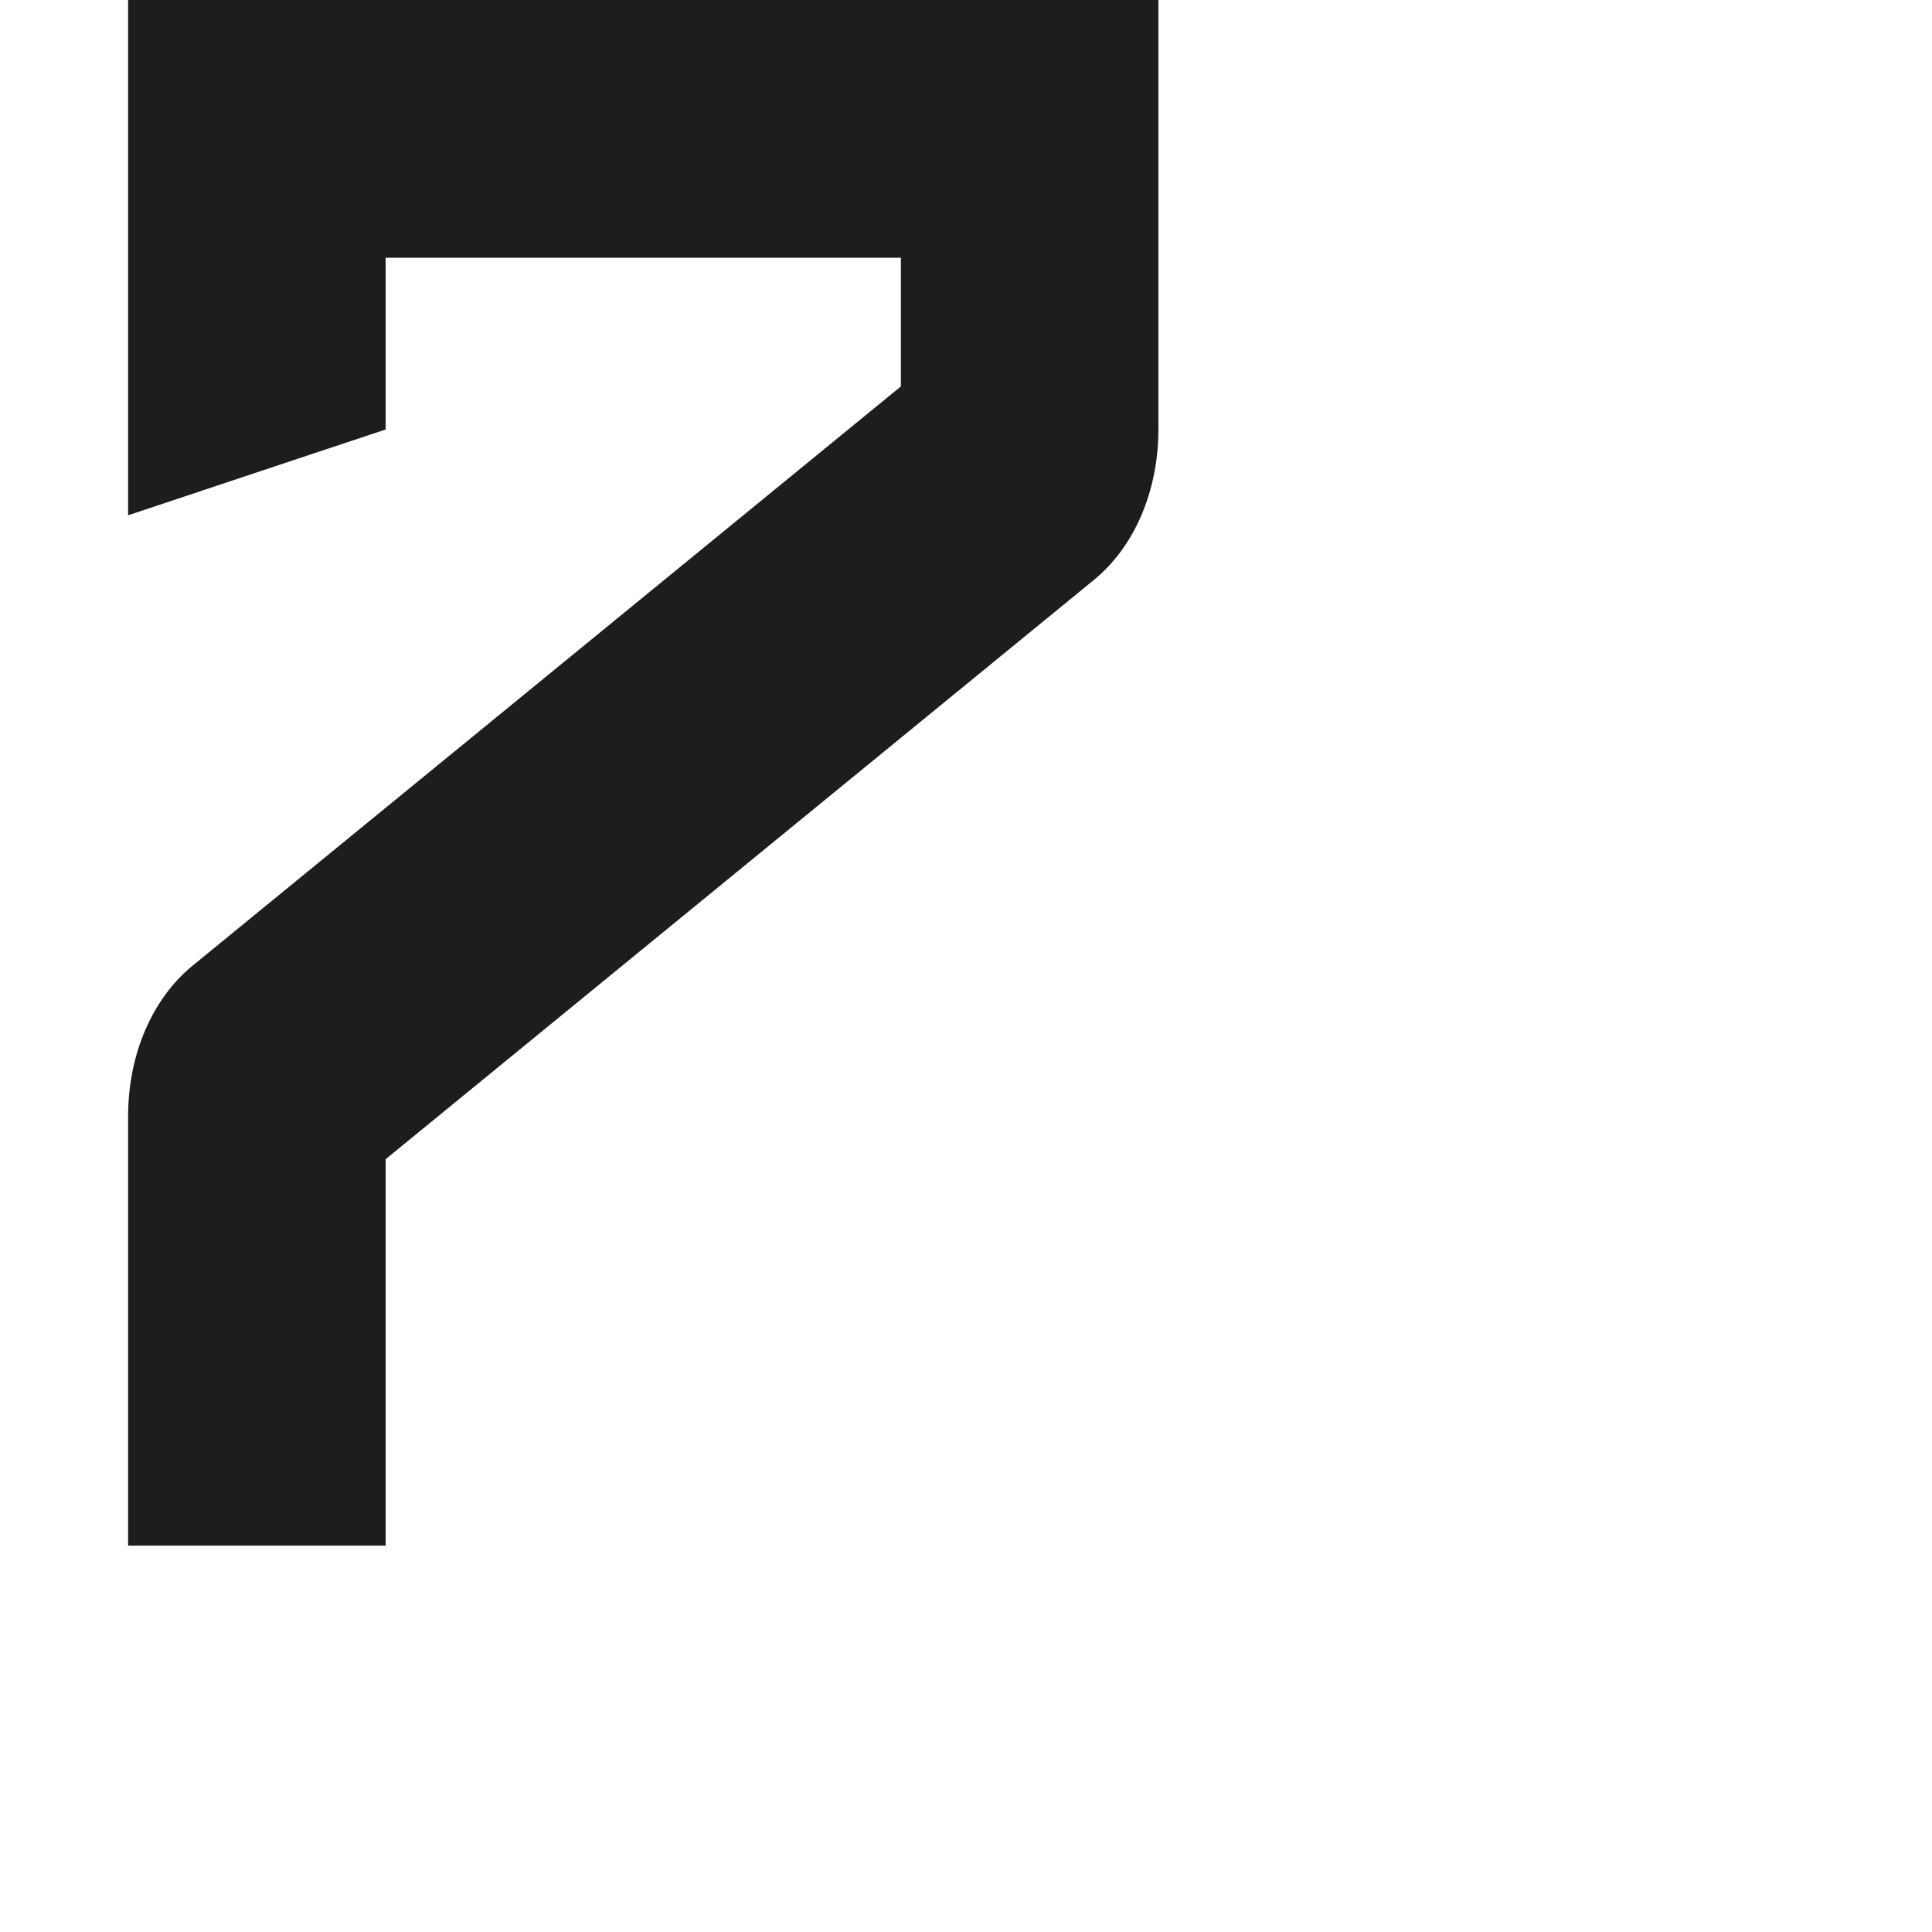 <?xml version="1.0" encoding="utf-8"?>
<!-- Generator: Adobe Illustrator 19.2.1, SVG Export Plug-In . SVG Version: 6.00 Build 0)  -->
<svg version="1.1" id="Calque_1" xmlns="http://www.w3.org/2000/svg" xmlns:xlink="http://www.w3.org/1999/xlink" x="0px" y="0px"
	 viewBox="0 0 1000 1000" style="enable-background:new 0 0 1000 1000;" xml:space="preserve">
<style type="text/css">
	.st0{fill:#1D1D1B;}
</style>
<path class="st0" d="M66.3,266.7l133.3-44.4v-88.9h266.7v66.6c0,0,0,0-366.7,299.9c-20.5,16.8-33.3,45.4-33.3,78V800h133.3V600
	c0,0,0,0,366.7-299.9c20.5-16.8,33.3-45.4,33.3-78V0H66.3V266.7z"/>
</svg>
